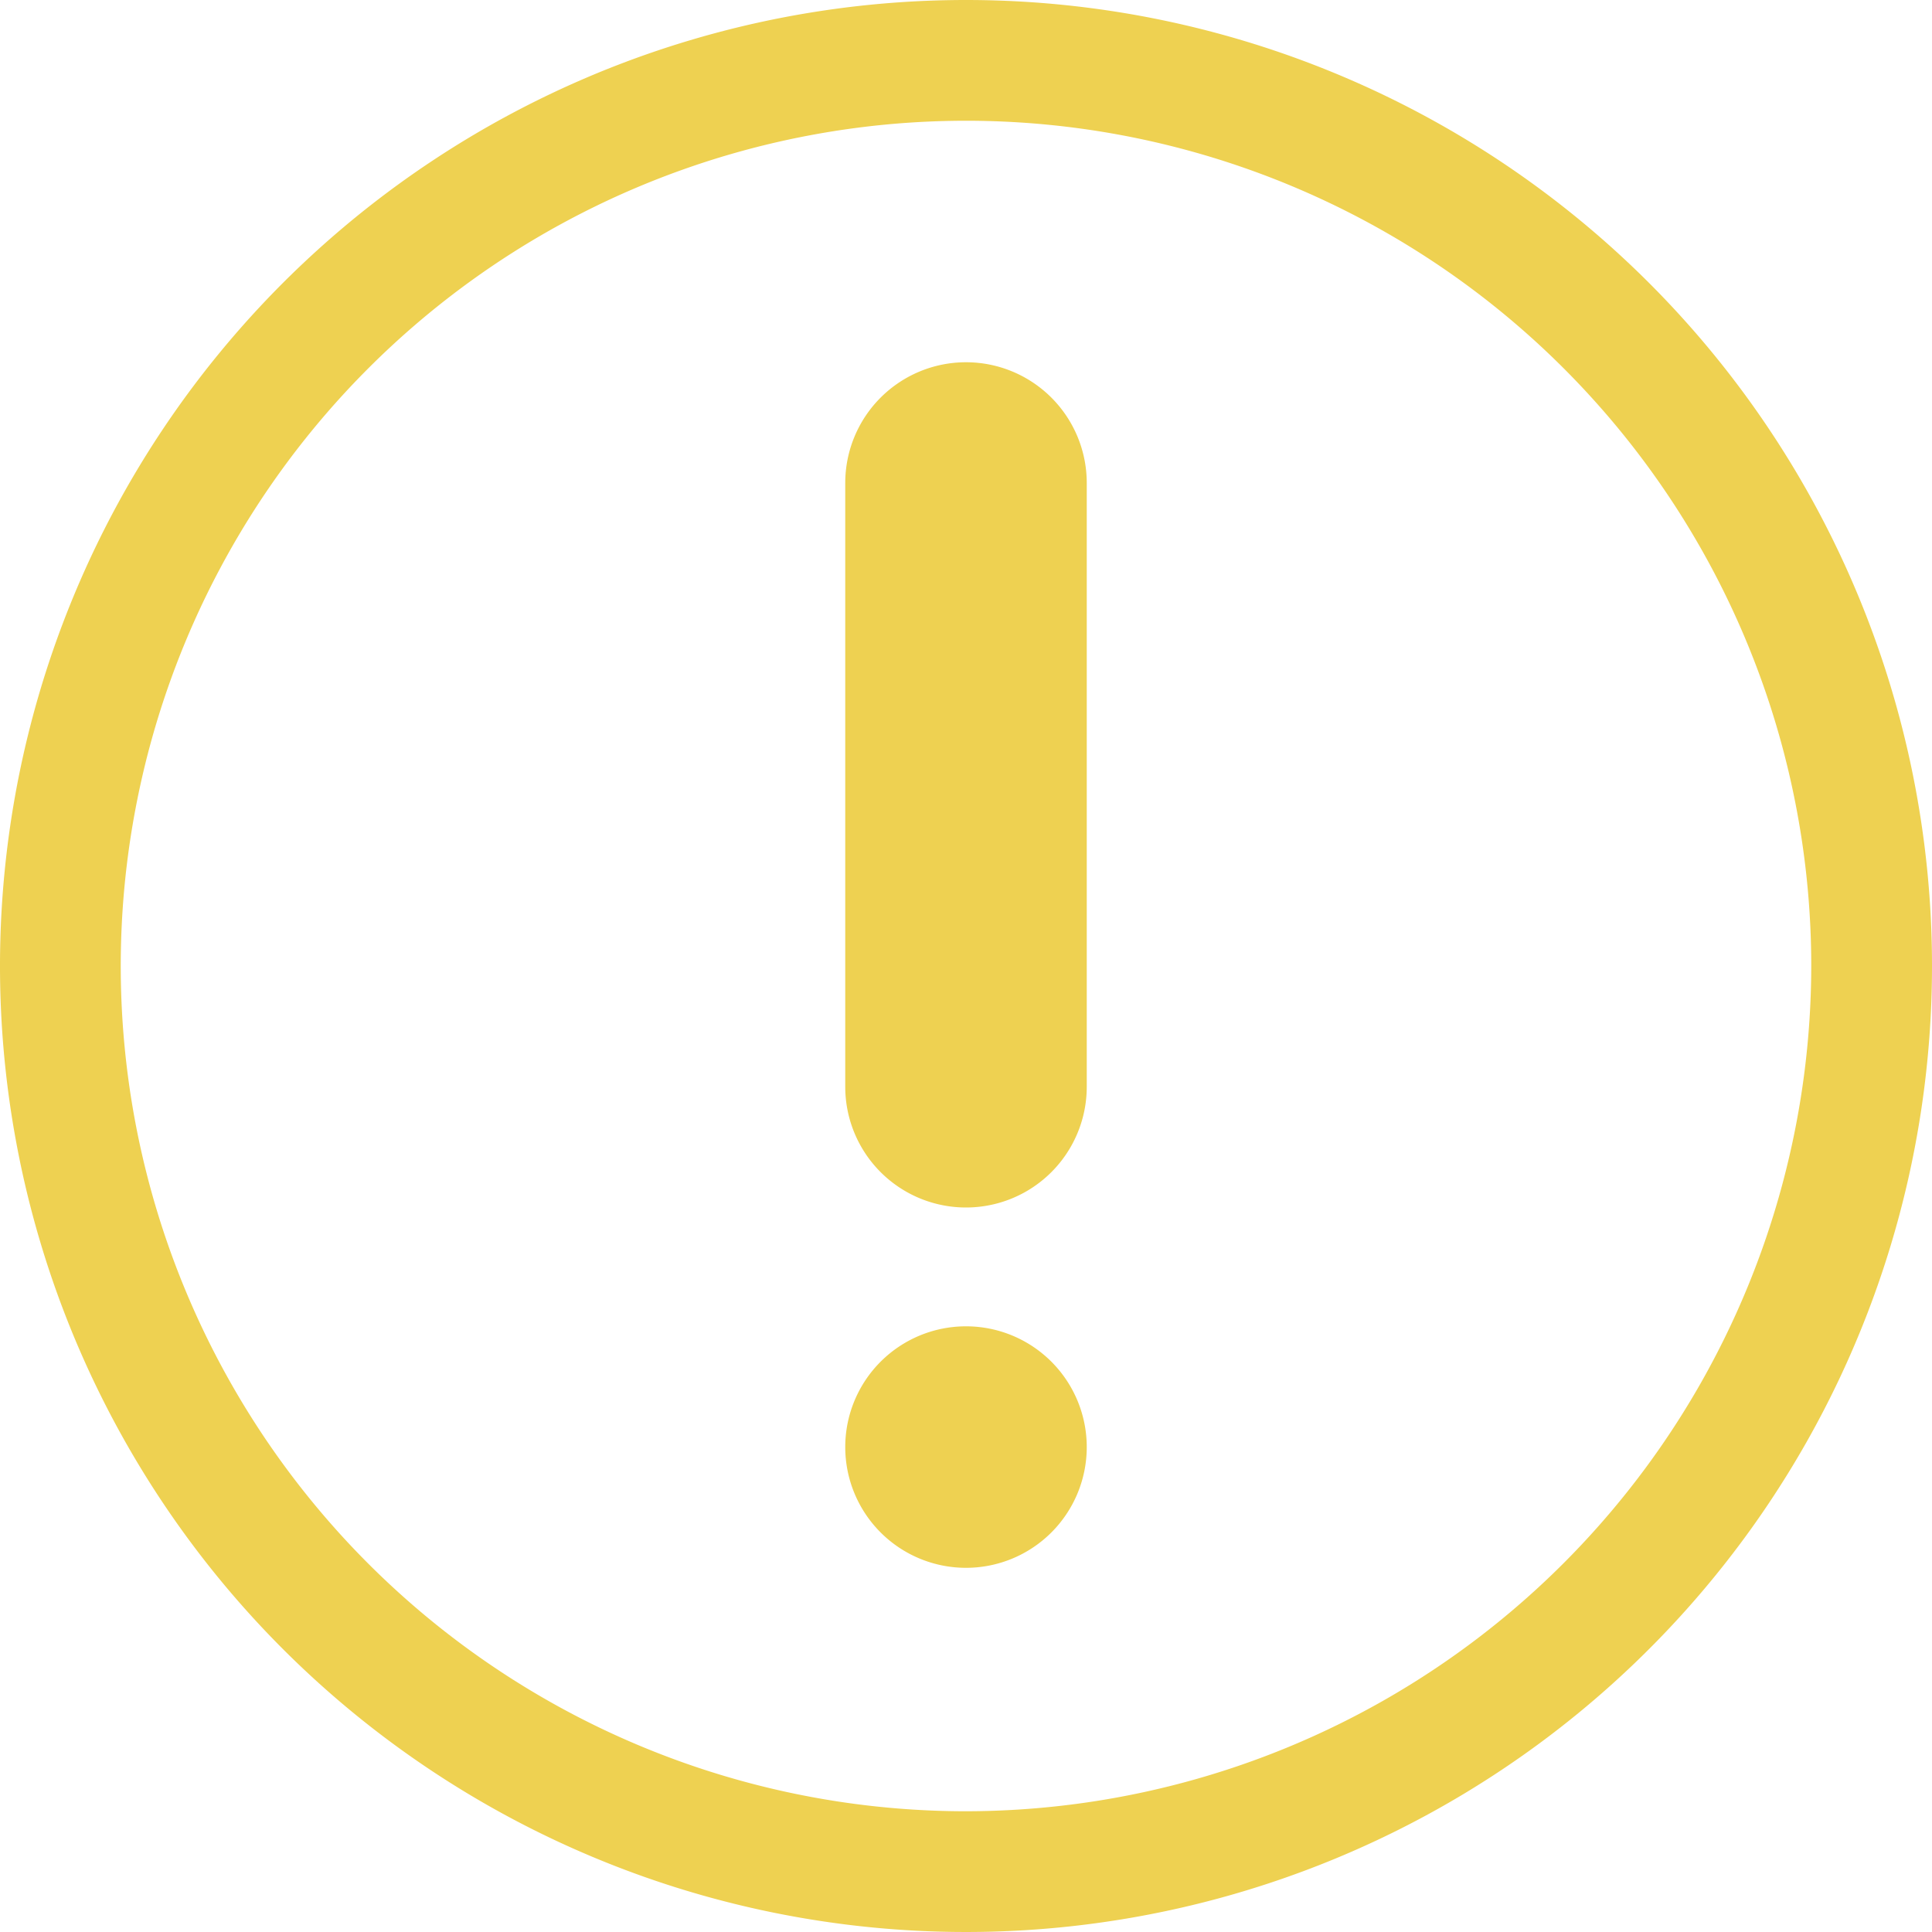 <svg xmlns="http://www.w3.org/2000/svg" width="12" height="12" viewBox="0 0 12 12"><defs><style>.a{fill:#eed151;}</style></defs><path class="a" d="M6,0a6,6,0,1,0,6,6A6,6,0,0,0,6,0ZM6,11.25A5.25,5.25,0,1,1,11.25,6,5.256,5.256,0,0,1,6,11.25Zm0-9A.75.75,0,0,0,5.25,3V6.75a.75.75,0,0,0,1.5,0V3A.75.75,0,0,0,6,2.25ZM5.25,8.988A.75.75,0,1,0,6,8.238.75.75,0,0,0,5.25,8.988Z"/></svg>